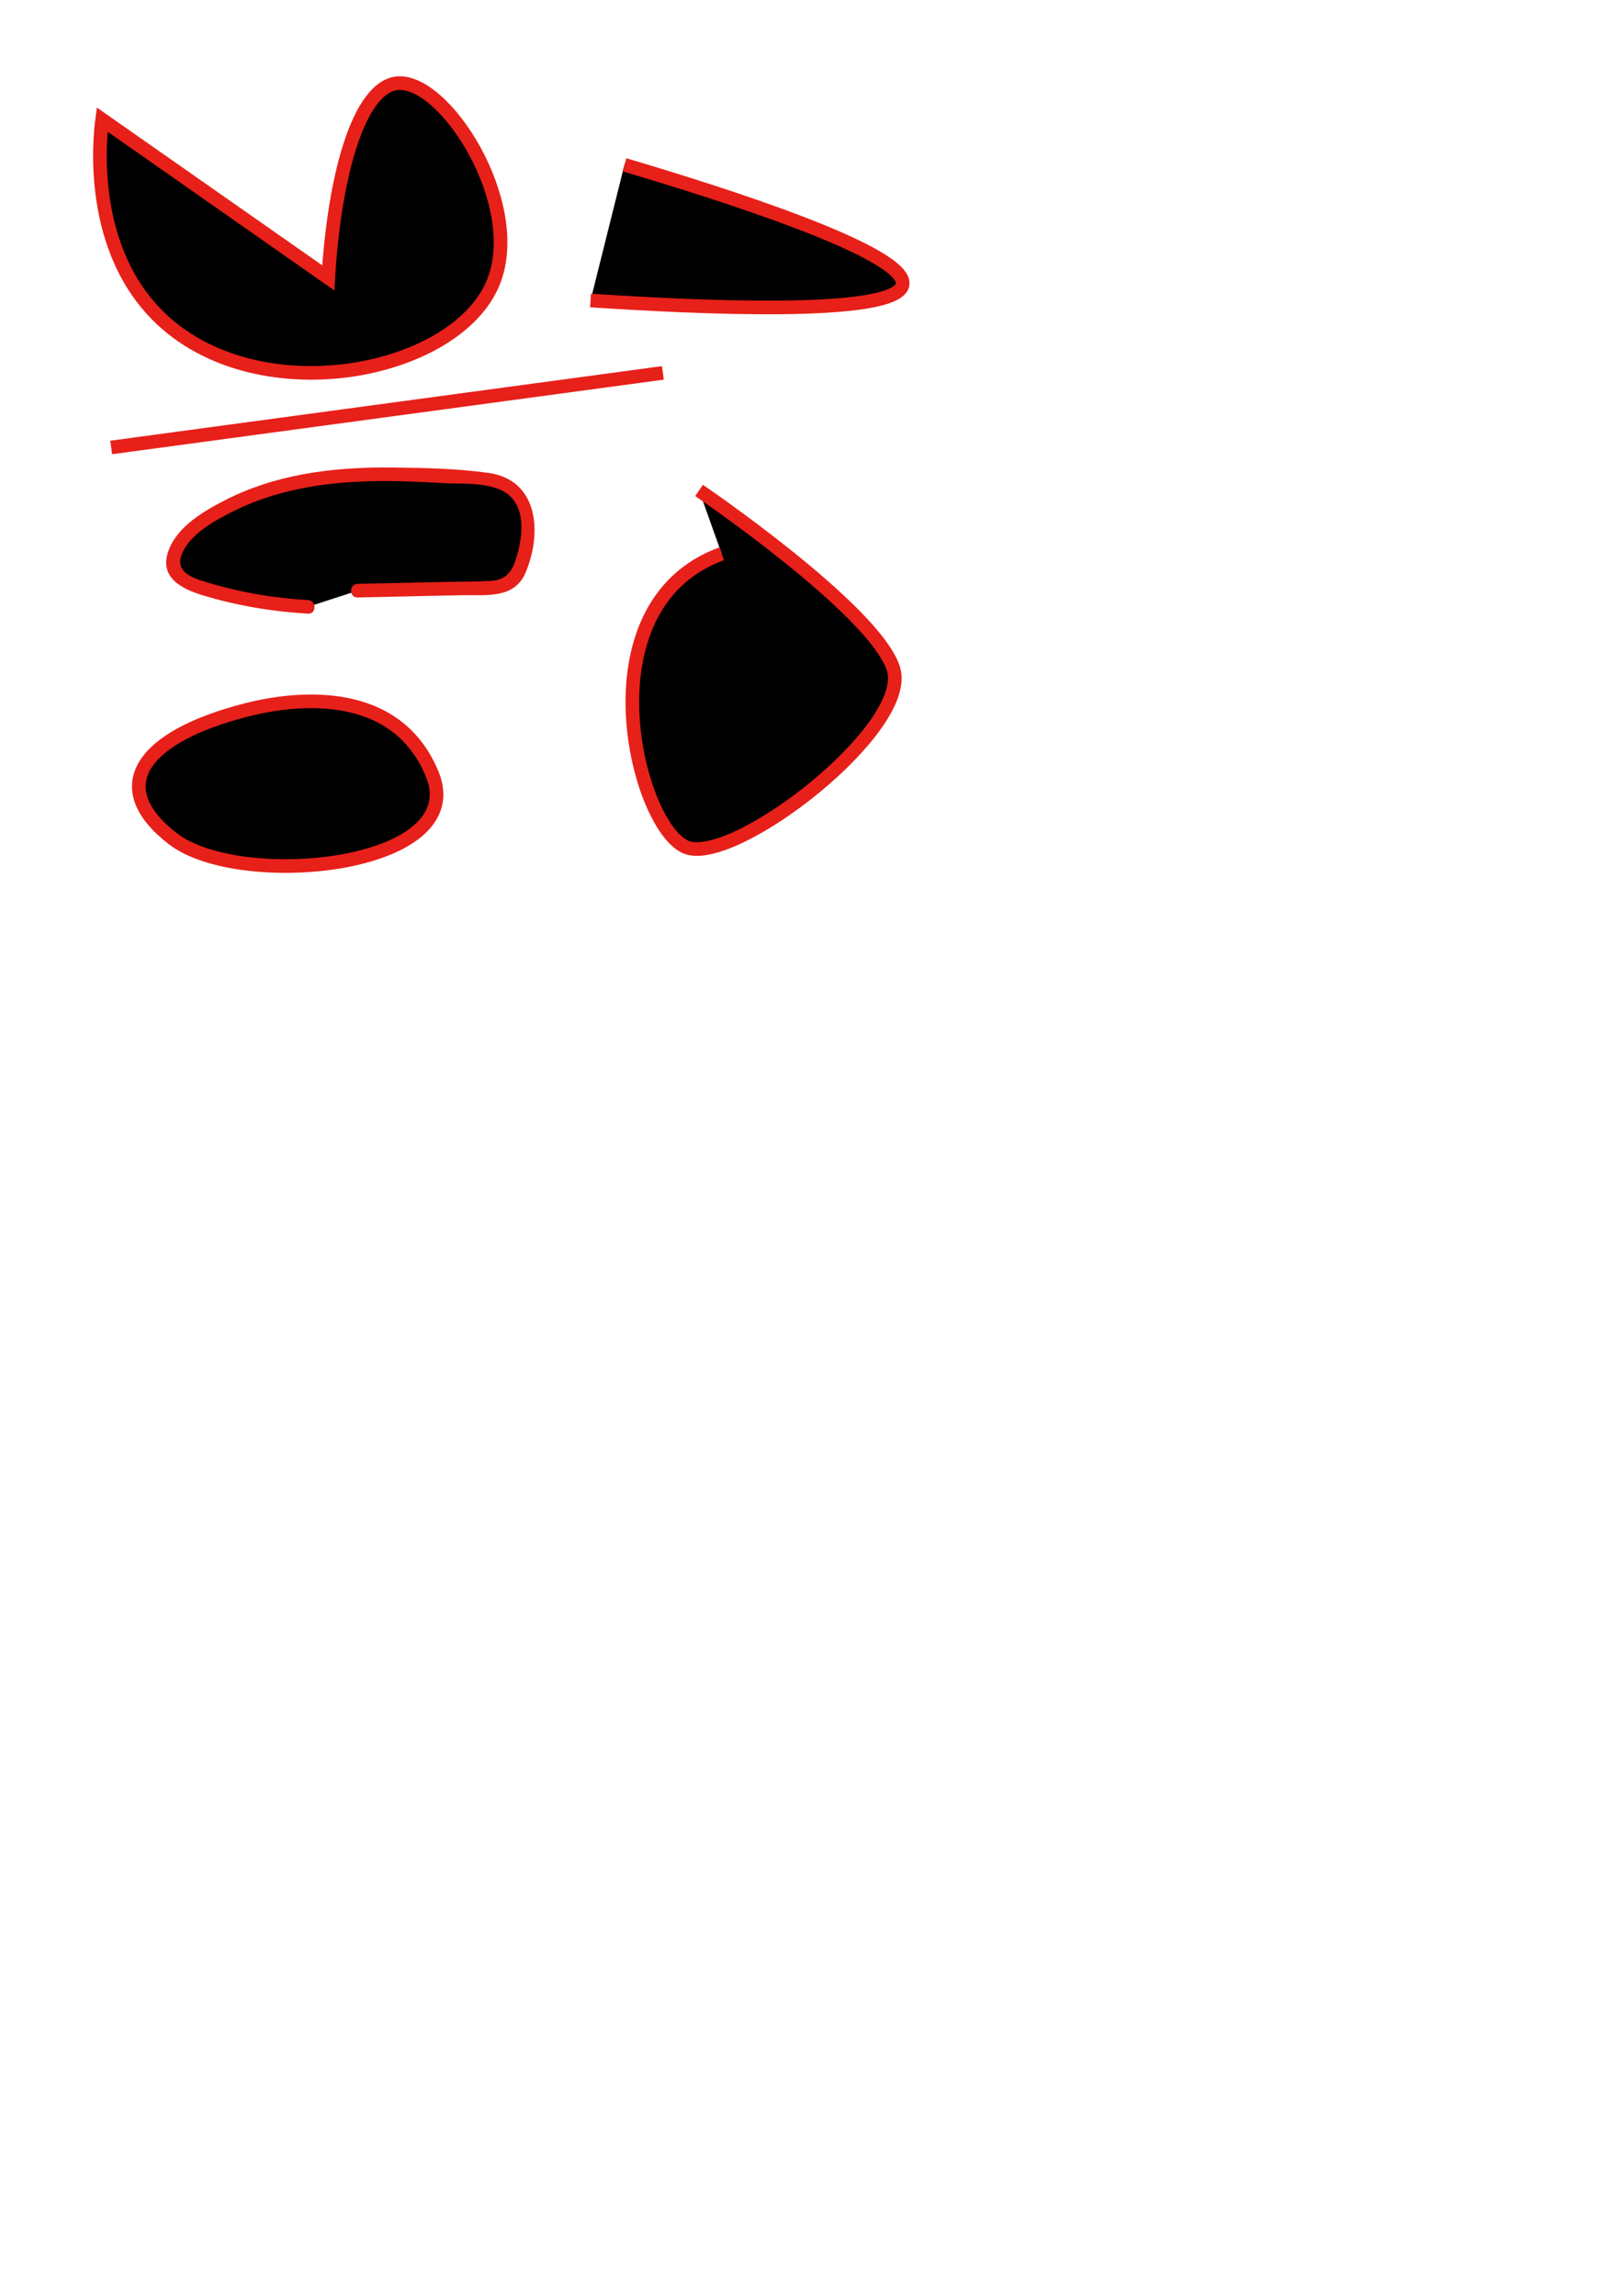 <?xml version="1.0" encoding="iso-8859-1"?>
<!-- Generator: Adobe Illustrator 18.1.1, SVG Export Plug-In . SVG Version: 6.00 Build 0)  -->
<svg version="1.1" id="&#x30EC;&#x30A4;&#x30E4;&#x30FC;_1"
	 xmlns="http://www.w3.org/2000/svg" xmlns:xlink="http://www.w3.org/1999/xlink" x="0px" y="0px" viewBox="0 0 595.28 841.89"
	 style="enable-background:new 0 0 595.28 841.89;" xml:space="preserve">
<path style="stroke:#E7201A;stroke-width:5;stroke-miterlimit:10;" d="M37.467,43.844c27.644,19.351,55.287,38.701,82.931,58.052
	c2.436-39.799,11.748-69.464,24.879-71.32c17.594-2.487,47.387,44.193,35.66,72.979c-13.543,33.244-84.488,47.603-121.079,14.098
	C31.678,91.85,36.719,49.42,37.467,43.844z"/>
<g>
	<path d="M112.946,222.537c-14.076-0.734-28.052-3.35-41.44-7.759c-2.337-0.77-4.769-1.668-6.37-3.537
		c-4.511-5.264,0.531-13.252,5.971-17.547c14.004-11.058,31.715-16.613,49.44-18.669c17.725-2.056,35.647-0.831,53.449,0.396
		c4.475,0.308,9.17,0.688,12.923,3.145c8.777,5.746,7.668,18.919,4.189,28.816c-0.806,2.294-1.767,4.678-3.682,6.177
		c-2.287,1.79-5.414,1.93-8.318,1.993c-15.975,0.35-31.95,0.701-47.925,1.051"/>
	<g>
		<path style="fill:#E7201A;" d="M112.946,220.037c-8.967-0.52-17.855-1.715-26.613-3.723c-4.18-0.959-8.326-2.082-12.413-3.381
			c-5.516-1.753-9.979-4.515-6.743-10.831c3.535-6.9,11.877-11.342,18.549-14.691c7.539-3.784,15.649-6.374,23.893-8.102
			c17.376-3.641,35.295-3.202,52.918-2.143c7.962,0.478,20.76-0.908,25.972,6.388c4.013,5.619,2.912,13.743,1.184,19.975
			c-1.534,5.533-3.618,9.187-9.854,9.502c-5.224,0.263-10.48,0.237-15.709,0.351c-10.983,0.241-21.966,0.482-32.949,0.723
			c-3.213,0.07-3.224,5.071,0,5c12.647-0.277,25.294-0.555,37.941-0.832c8.955-0.196,19.48,1.533,23.634-8.248
			c6.121-14.412,4.911-34.05-13.696-36.619c-11.365-1.569-23.225-1.822-34.686-1.961c-11.249-0.137-22.541,0.467-33.612,2.554
			c-9.801,1.848-19.421,4.899-28.304,9.469c-7.746,3.985-17.13,9.464-20.486,18.016c-3.901,9.94,4.118,14.308,12.374,16.815
			c12.549,3.811,25.516,5.981,38.599,6.739C116.161,225.223,116.15,220.223,112.946,220.037L112.946,220.037z"/>
	</g>
</g>
<line style="stroke:#E7201A;stroke-width:5;stroke-miterlimit:10;" x1="40.784" y1="164.094" x2="243.135" y2="136.739"/>
<path style="stroke:#E7201A;stroke-width:5;stroke-miterlimit:10;" d="M216.597,110.189c36.233,2.408,112.295,6.285,114.444-5.805
	c2.092-11.766-66.738-33.492-102.005-43.953"/>
<path style="stroke:#E7201A;stroke-width:5;stroke-miterlimit:10;" d="M264.697,203.072c-52.246,19.074-30.684,102.005-12.44,107.81
	s82.101-43.953,75.467-65.515s-71.32-65.515-71.32-65.515"/>
<path style="stroke:#E7201A;stroke-width:5;stroke-miterlimit:10;" d="M90.542,260.294c-38.46,9.788-51.814,28.196-27.151,47.271
	s109.253,10.781,95.154-23.635C144.447,249.513,104.042,256.858,90.542,260.294z"/>
</svg>
